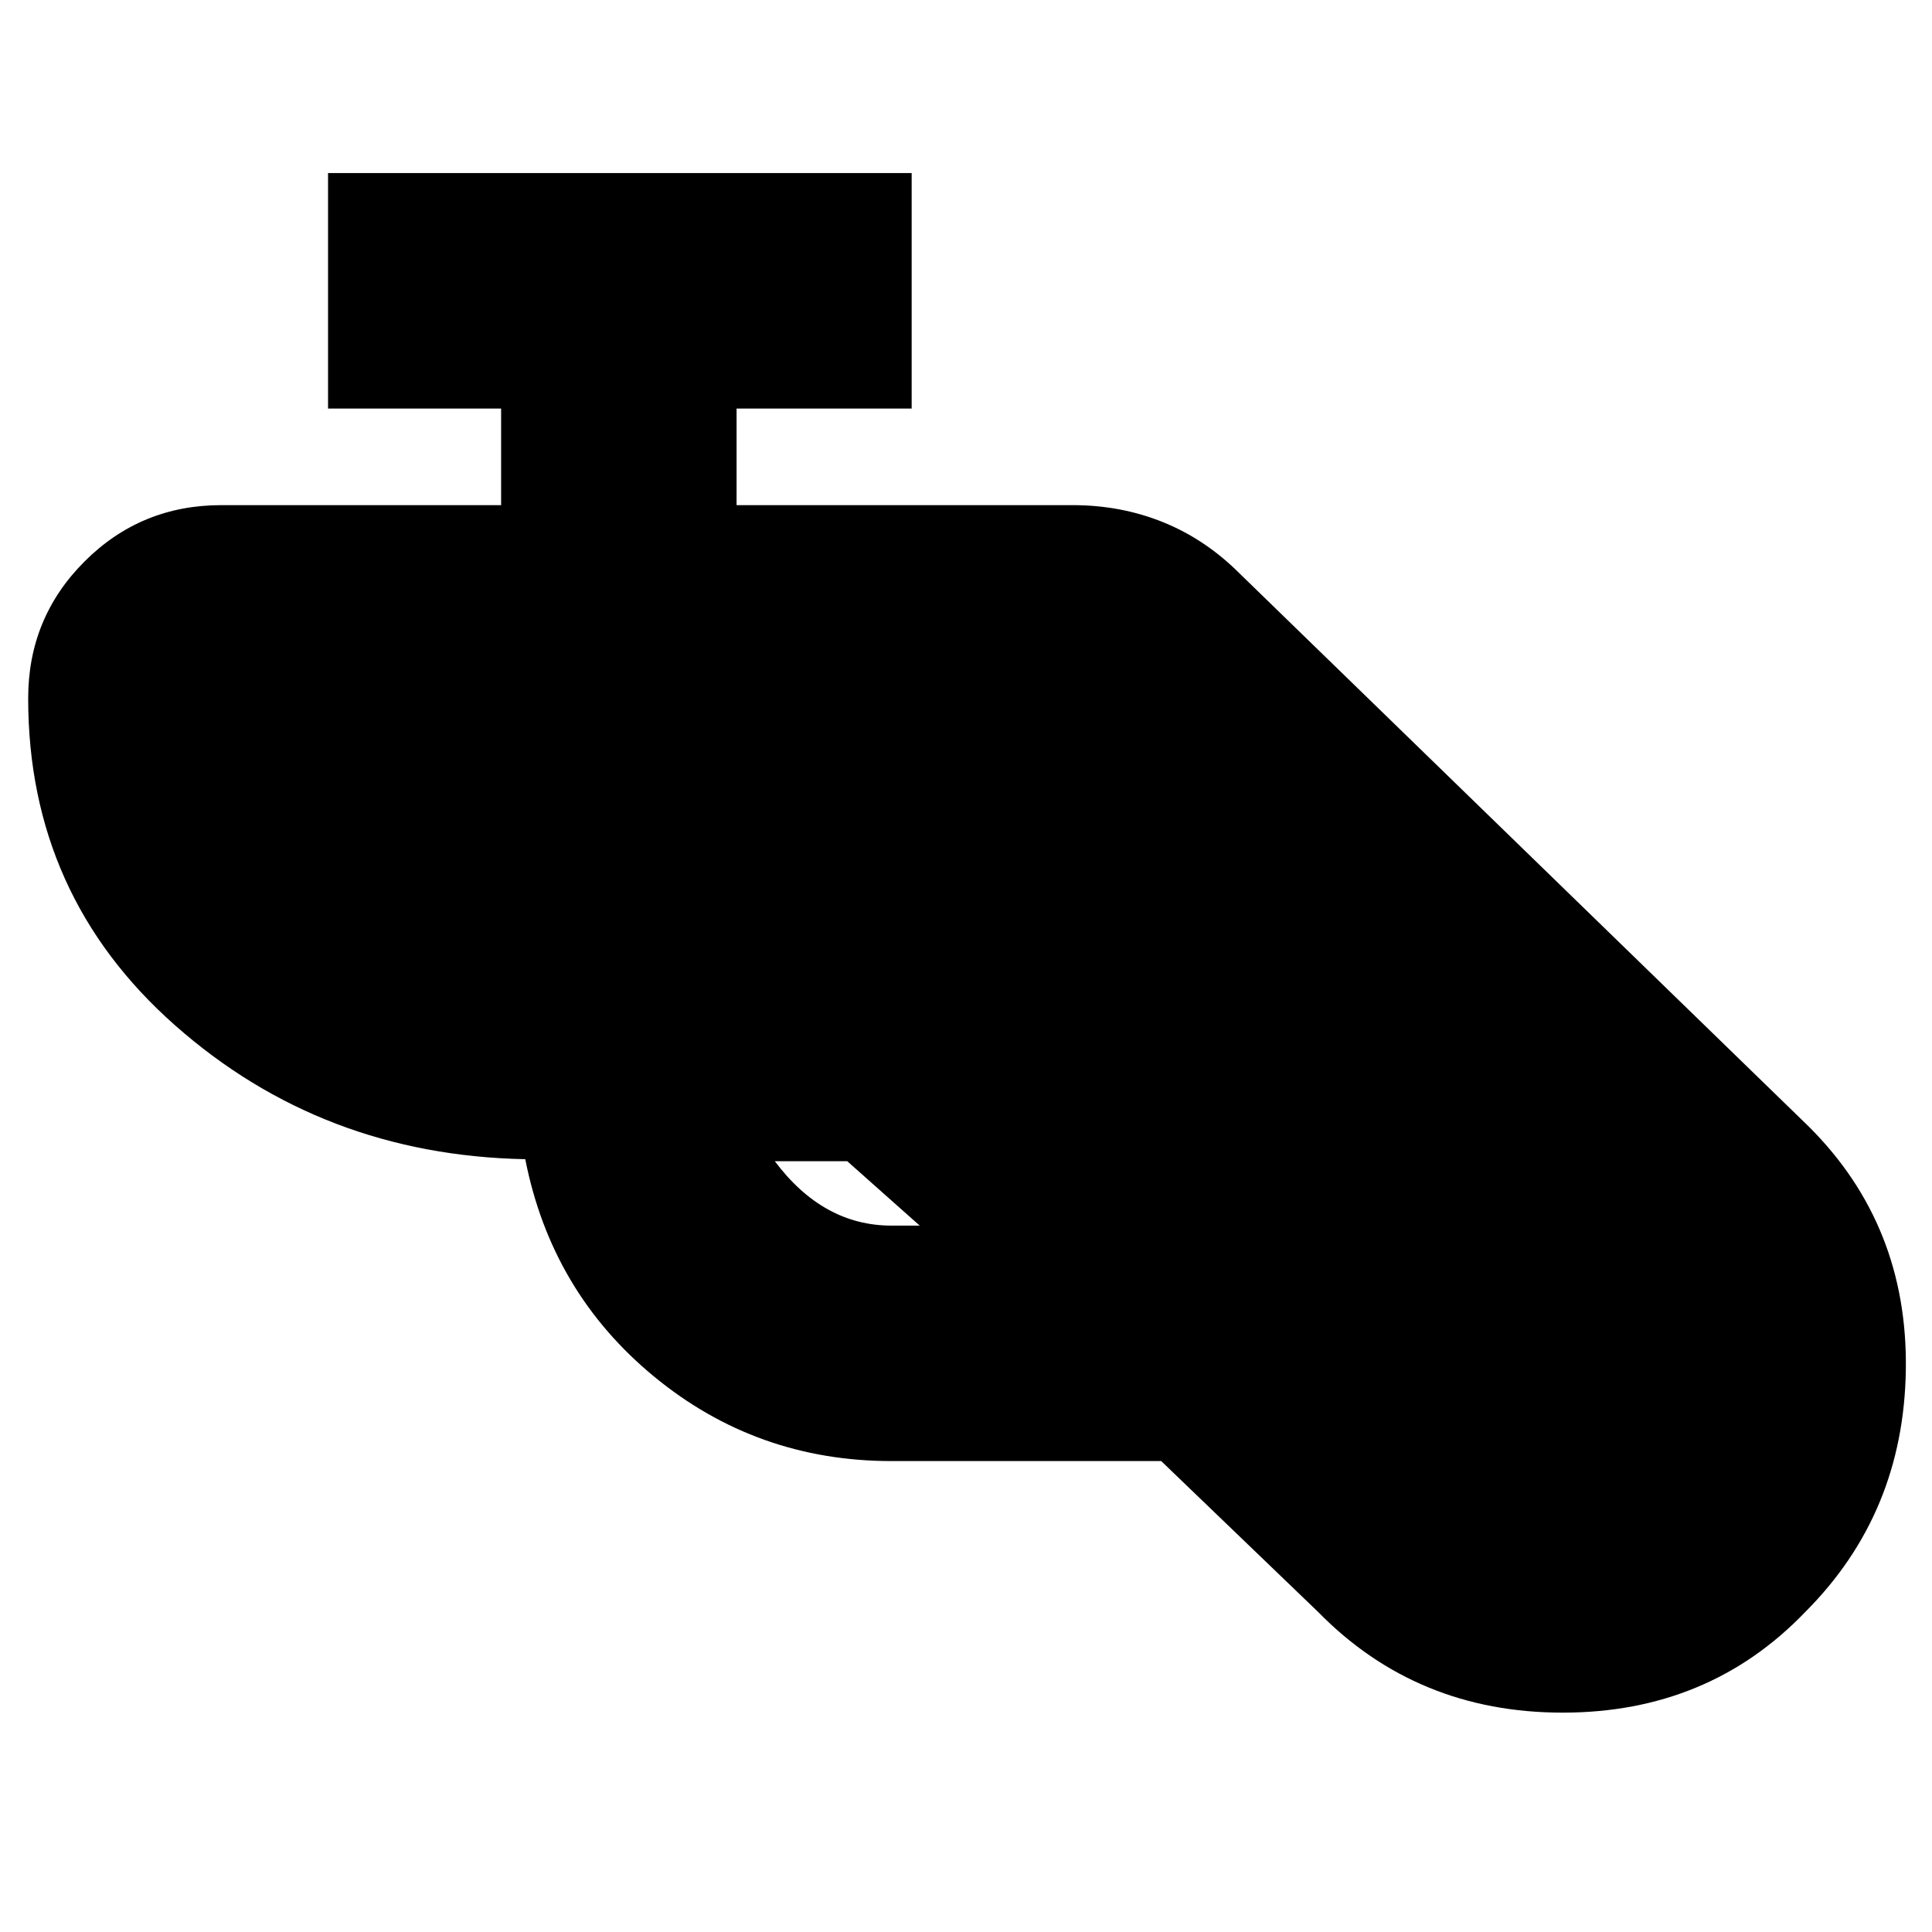 <svg xmlns="http://www.w3.org/2000/svg" height="20" viewBox="0 -960 960 960" width="20"><path d="M443-234q-67 0-118-42t-64-108q-101-2-174-66.5T14-613q0-40 28-68t68-28h139v-48h-86v-117h290v117h-87v48h167q24 0 45 8.5t38 25.5l283 275q49 49 48 120.5T897-159q-48 50-120.5 50T655-159l-78-75H443Zm-22-149h-36q12 16 26.5 24t31.5 8h14l-36-32Z"/></svg>
